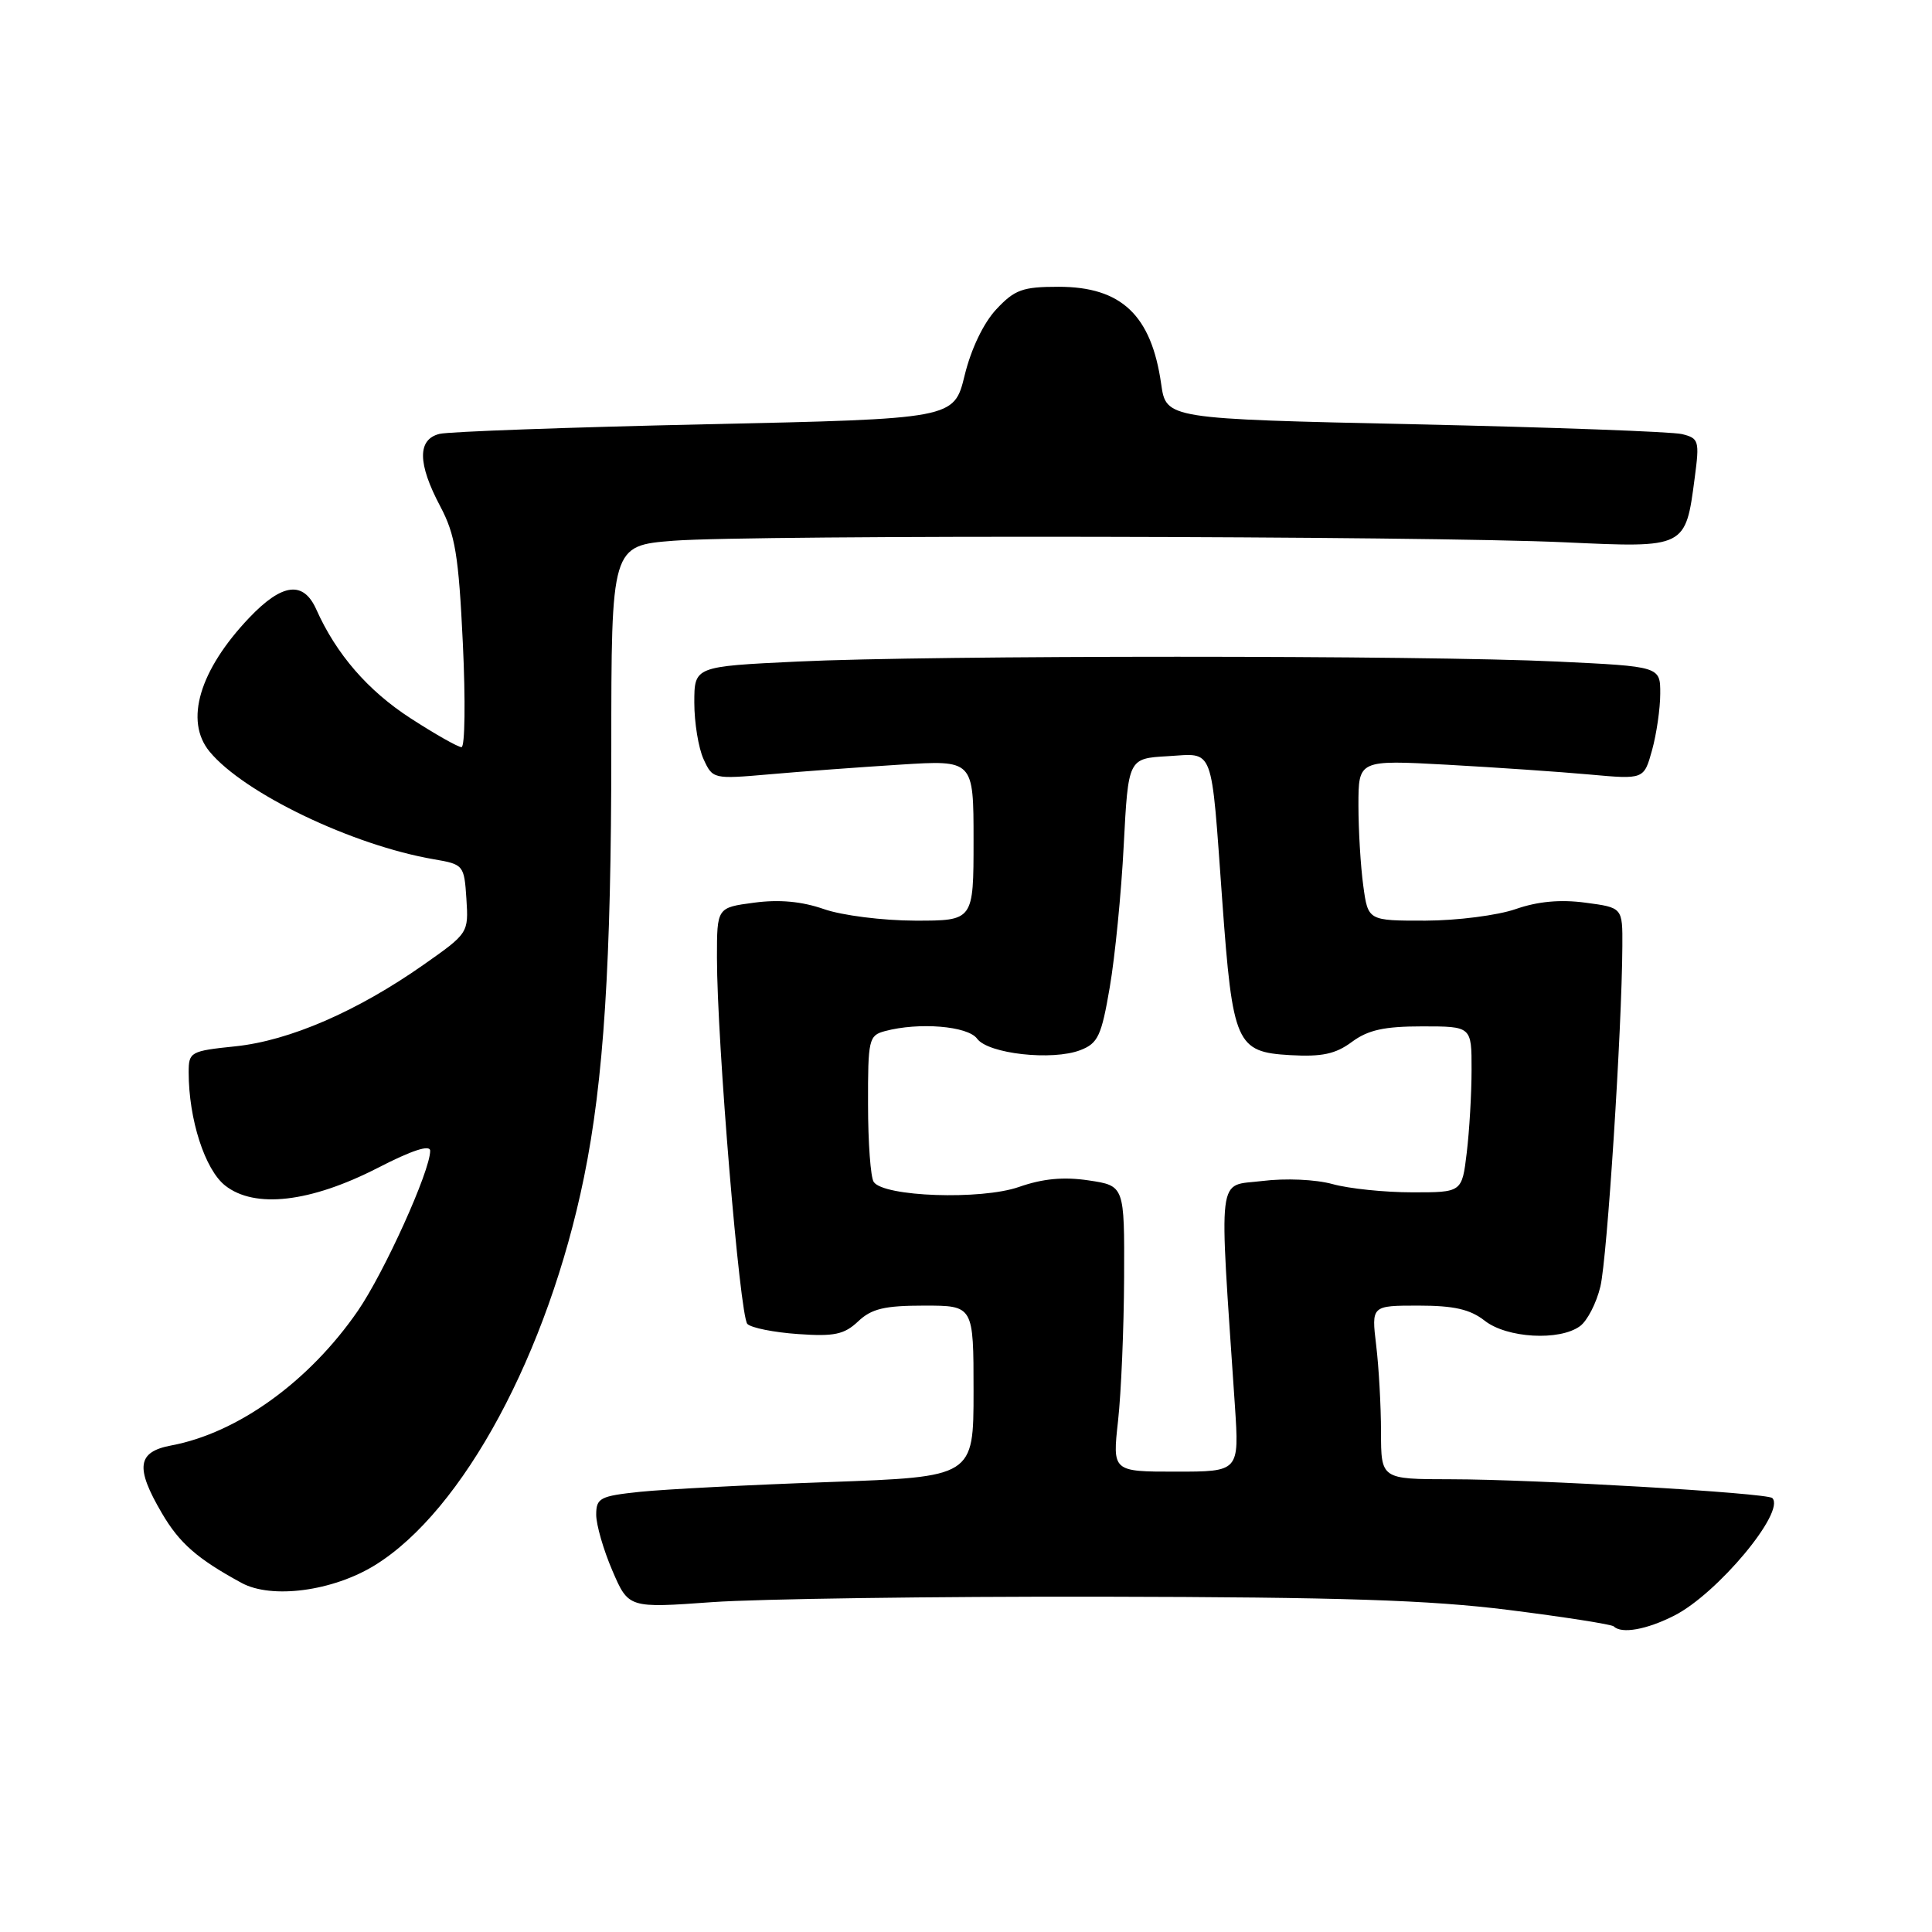 <?xml version="1.0" encoding="UTF-8" standalone="no"?>
<!DOCTYPE svg PUBLIC "-//W3C//DTD SVG 1.1//EN" "http://www.w3.org/Graphics/SVG/1.1/DTD/svg11.dtd" >
<svg xmlns="http://www.w3.org/2000/svg" xmlns:xlink="http://www.w3.org/1999/xlink" version="1.1" viewBox="0 0 256 256">
 <g >
 <path fill="currentColor"
d=" M 221.86 214.07 C 227.58 211.16 236.63 200.30 234.84 198.50 C 234.15 197.82 203.42 196.02 192.25 196.01 C 183.00 196.00 183.00 196.00 182.99 189.75 C 182.99 186.31 182.70 181.14 182.35 178.25 C 181.72 173.00 181.72 173.00 187.95 173.00 C 192.67 173.00 194.80 173.49 196.73 175.00 C 199.66 177.31 206.65 177.71 209.36 175.72 C 210.32 175.02 211.54 172.66 212.06 170.47 C 212.96 166.72 214.91 136.46 214.97 125.38 C 215.00 120.26 215.00 120.26 210.08 119.61 C 206.76 119.16 203.76 119.44 200.83 120.46 C 198.45 121.29 193.07 121.98 188.89 121.99 C 181.27 122.00 181.27 122.00 180.64 117.36 C 180.29 114.81 180.00 110.01 180.00 106.71 C 180.00 100.69 180.00 100.69 191.75 101.33 C 198.21 101.69 206.72 102.27 210.66 102.63 C 217.83 103.28 217.83 103.28 218.91 99.39 C 219.50 97.25 219.99 93.88 219.99 91.91 C 220.00 88.31 220.00 88.31 206.34 87.66 C 188.69 86.81 123.31 86.81 105.66 87.66 C 92.00 88.31 92.00 88.31 92.00 93.11 C 92.00 95.75 92.55 99.11 93.22 100.58 C 94.43 103.23 94.51 103.25 101.97 102.60 C 106.11 102.23 113.89 101.66 119.25 101.32 C 129.00 100.70 129.00 100.70 129.00 111.35 C 129.00 122.00 129.00 122.00 121.25 121.99 C 116.96 121.98 111.57 121.30 109.17 120.46 C 106.24 119.44 103.24 119.16 99.92 119.61 C 95.00 120.26 95.00 120.26 95.00 126.88 C 95.00 137.98 98.03 174.43 99.03 175.43 C 99.55 175.95 102.56 176.55 105.74 176.77 C 110.55 177.11 111.86 176.83 113.71 175.09 C 115.48 173.41 117.20 173.00 122.46 173.00 C 129.00 173.00 129.00 173.00 129.00 184.34 C 129.00 195.69 129.00 195.69 109.84 196.38 C 99.30 196.75 88.05 197.34 84.84 197.67 C 79.50 198.23 79.00 198.49 79.00 200.71 C 79.00 202.04 79.96 205.37 81.14 208.11 C 83.28 213.09 83.28 213.09 94.39 212.29 C 100.50 211.86 123.72 211.53 146.00 211.57 C 177.70 211.63 189.42 212.01 199.93 213.33 C 207.31 214.26 213.57 215.24 213.84 215.51 C 214.86 216.53 218.21 215.93 221.86 214.07 Z  M 49.69 207.39 C 61.37 200.17 72.62 179.29 77.38 156.00 C 80.00 143.20 81.00 127.54 81.00 99.40 C 81.00 72.30 81.00 72.30 89.25 71.65 C 99.64 70.85 188.79 71.00 207.39 71.86 C 223.40 72.60 223.34 72.63 224.56 63.30 C 225.21 58.40 225.11 58.07 222.87 57.52 C 221.57 57.20 205.65 56.62 187.51 56.22 C 154.52 55.50 154.52 55.50 153.86 50.87 C 152.56 41.76 148.59 38.00 140.27 38.00 C 135.49 38.00 134.45 38.38 132.01 40.99 C 130.32 42.80 128.67 46.24 127.82 49.74 C 126.41 55.50 126.41 55.50 93.46 56.22 C 75.33 56.62 59.49 57.19 58.25 57.49 C 55.29 58.21 55.32 61.41 58.34 67.10 C 60.32 70.84 60.77 73.55 61.33 85.25 C 61.69 92.81 61.61 99.00 61.15 99.00 C 60.69 99.00 57.65 97.28 54.41 95.18 C 48.75 91.52 44.55 86.67 41.91 80.75 C 40.20 76.92 37.39 77.27 33.03 81.85 C 26.42 88.80 24.42 95.53 27.77 99.59 C 32.32 105.11 46.71 112.01 57.50 113.86 C 61.42 114.53 61.51 114.64 61.80 119.09 C 62.09 123.62 62.07 123.66 56.10 127.85 C 47.32 134.01 38.37 137.89 31.22 138.64 C 25.22 139.26 25.00 139.39 25.00 142.09 C 25.00 148.31 27.15 154.97 29.83 157.09 C 33.75 160.18 41.12 159.33 50.04 154.76 C 54.60 152.41 57.00 151.63 57.00 152.49 C 57.00 155.16 50.93 168.58 47.42 173.69 C 40.97 183.05 31.51 189.88 22.69 191.53 C 18.18 192.38 17.89 194.44 21.46 200.52 C 23.78 204.48 26.14 206.55 32.00 209.74 C 35.99 211.92 44.11 210.84 49.69 207.39 Z  M 148.15 188.25 C 148.56 184.54 148.92 176.02 148.95 169.31 C 149.00 157.12 149.00 157.12 144.26 156.41 C 140.93 155.91 138.18 156.17 135.01 157.28 C 129.99 159.03 117.08 158.58 115.77 156.61 C 115.36 156.00 115.02 151.39 115.02 146.37 C 115.00 137.73 115.12 137.20 117.25 136.63 C 121.76 135.42 128.24 135.95 129.47 137.63 C 130.94 139.64 139.44 140.58 143.15 139.15 C 145.49 138.25 145.95 137.26 147.05 130.81 C 147.74 126.79 148.58 118.33 148.90 112.00 C 149.50 100.50 149.50 100.50 154.72 100.20 C 160.96 99.84 160.44 98.45 161.96 119.41 C 163.33 138.31 163.81 139.40 170.93 139.81 C 175.16 140.05 176.96 139.67 179.13 138.06 C 181.28 136.47 183.43 136.00 188.46 136.00 C 195.00 136.00 195.00 136.00 194.99 141.75 C 194.99 144.91 194.70 149.86 194.35 152.75 C 193.72 158.00 193.72 158.00 187.11 157.99 C 183.47 157.99 178.74 157.50 176.58 156.90 C 174.33 156.28 170.35 156.10 167.23 156.49 C 161.20 157.24 161.51 154.68 163.63 186.25 C 164.21 195.00 164.21 195.00 155.80 195.00 C 147.40 195.00 147.40 195.00 148.15 188.25 Z "/>
</g>
</svg>